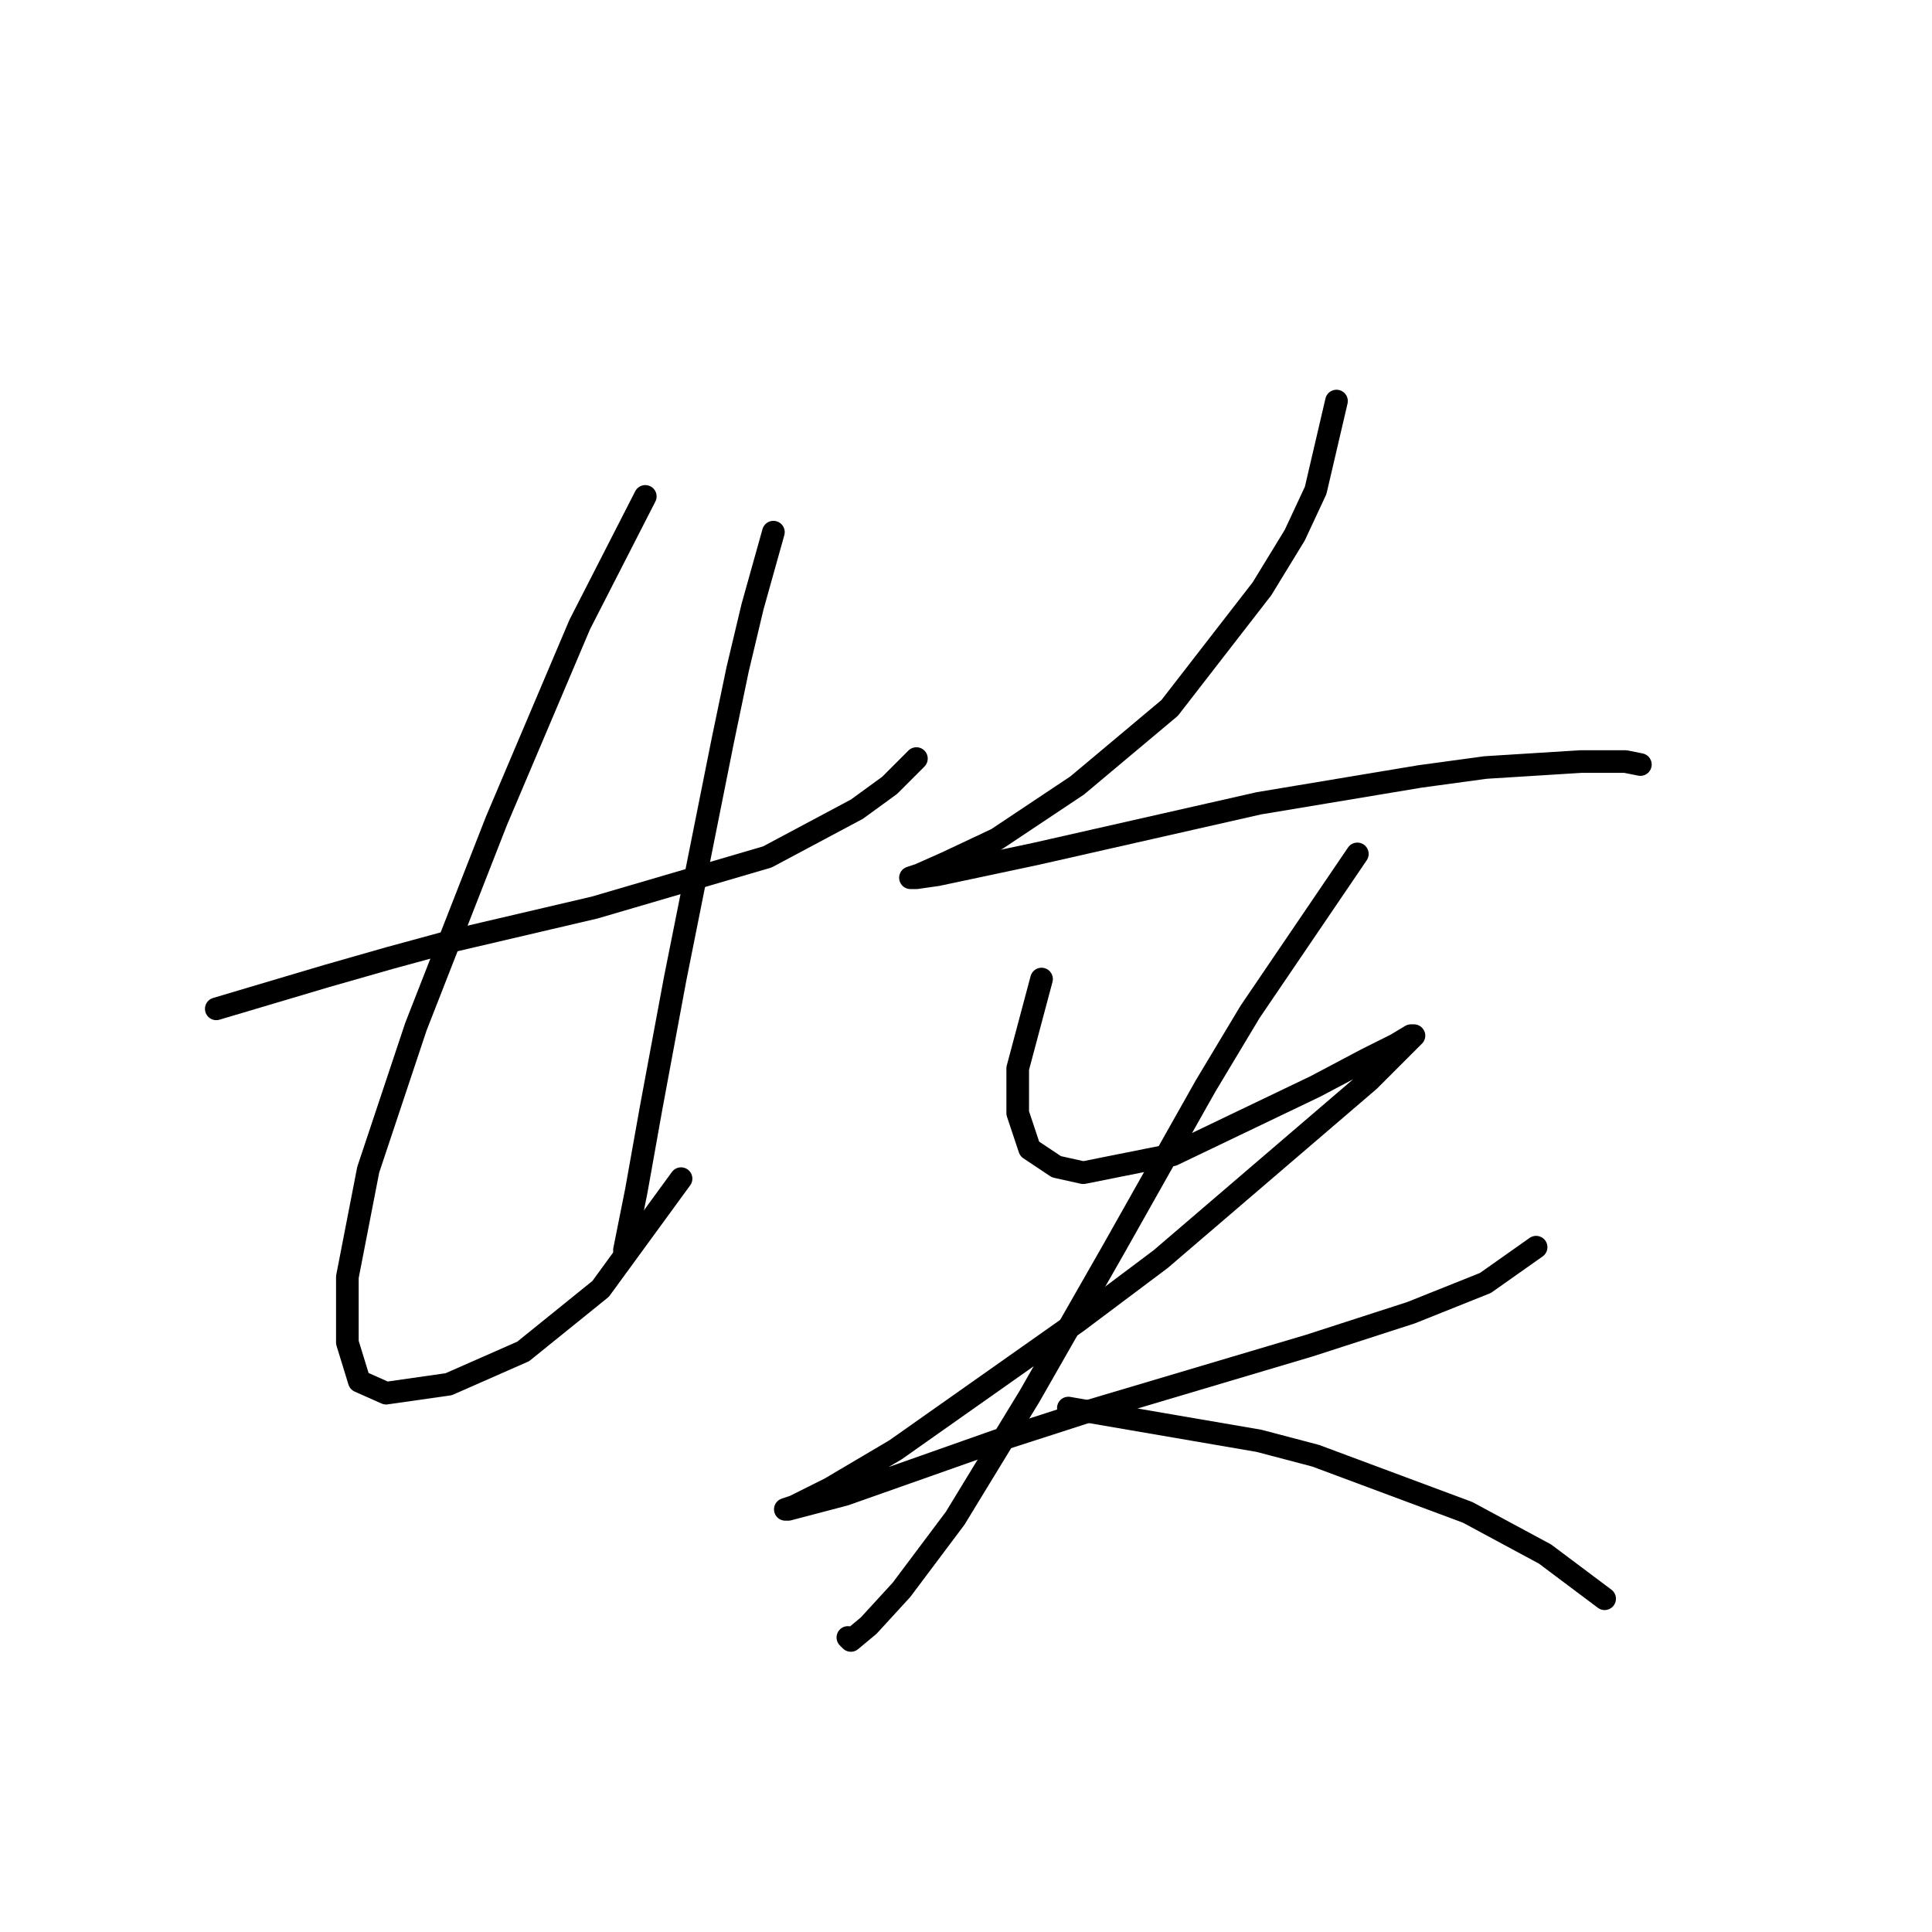 <?xml version="1.0" standalone="no"?>
    <svg width="256" height="256" xmlns="http://www.w3.org/2000/svg" version="1.1">
    <polyline stroke="black" stroke-width="3" stroke-linecap="round" fill="transparent" stroke-linejoin="round" points="28.658 133.676 43.264 129.334 51.555 126.965 60.24 124.597 78.794 120.254 101.691 113.543 113.534 107.227 117.876 104.068 121.429 100.515 121.429 100.515 " />
        <polyline stroke="black" stroke-width="3" stroke-linecap="round" fill="transparent" stroke-linejoin="round" points="85.505 65.776 76.82 82.751 65.766 108.806 55.108 136.045 48.791 154.994 46.028 169.206 46.028 177.891 47.607 183.023 51.16 184.602 59.45 183.418 69.319 179.075 79.583 170.785 90.242 156.178 90.242 156.178 " />
        <polyline stroke="black" stroke-width="3" stroke-linecap="round" fill="transparent" stroke-linejoin="round" points="102.48 70.513 99.717 80.382 97.743 88.672 95.769 98.147 89.453 129.729 86.295 146.704 84.321 157.757 83.136 163.679 82.742 165.653 82.742 165.653 " />
        <polyline stroke="black" stroke-width="3" stroke-linecap="round" fill="transparent" stroke-linejoin="round" points="177.092 53.143 174.329 64.986 171.565 70.908 167.223 78.013 154.985 93.804 142.747 104.068 132.088 111.174 125.377 114.333 121.824 115.912 120.64 116.306 121.429 116.306 124.193 115.912 137.22 113.148 166.828 106.437 188.146 102.884 196.831 101.7 209.463 100.91 215.385 100.91 217.359 101.305 217.359 101.305 " />
        <polyline stroke="black" stroke-width="3" stroke-linecap="round" fill="transparent" stroke-linejoin="round" points="138.01 129.729 134.852 141.572 134.852 147.493 136.431 152.231 139.984 154.599 143.536 155.389 155.38 153.02 174.329 143.94 181.04 140.387 184.988 138.414 186.961 137.229 187.356 137.229 186.961 137.624 181.435 143.151 153.801 166.837 142.747 175.127 118.666 192.103 109.981 197.235 105.244 199.603 104.059 199.998 104.454 199.998 111.955 198.024 132.088 190.918 144.326 186.971 173.539 178.286 186.961 173.943 196.831 169.995 203.542 165.258 203.542 165.258 " />
        <polyline stroke="black" stroke-width="3" stroke-linecap="round" fill="transparent" stroke-linejoin="round" points="179.856 113.148 165.644 134.071 159.722 143.94 147.484 165.653 136.431 184.997 126.561 201.182 119.455 210.657 115.113 215.394 112.744 217.368 112.349 216.973 112.349 216.973 " />
        <polyline stroke="black" stroke-width="3" stroke-linecap="round" fill="transparent" stroke-linejoin="round" points="141.563 186.576 166.828 190.918 174.329 192.892 194.462 200.393 204.726 205.92 212.622 211.841 212.622 211.841 " />
        </svg>
